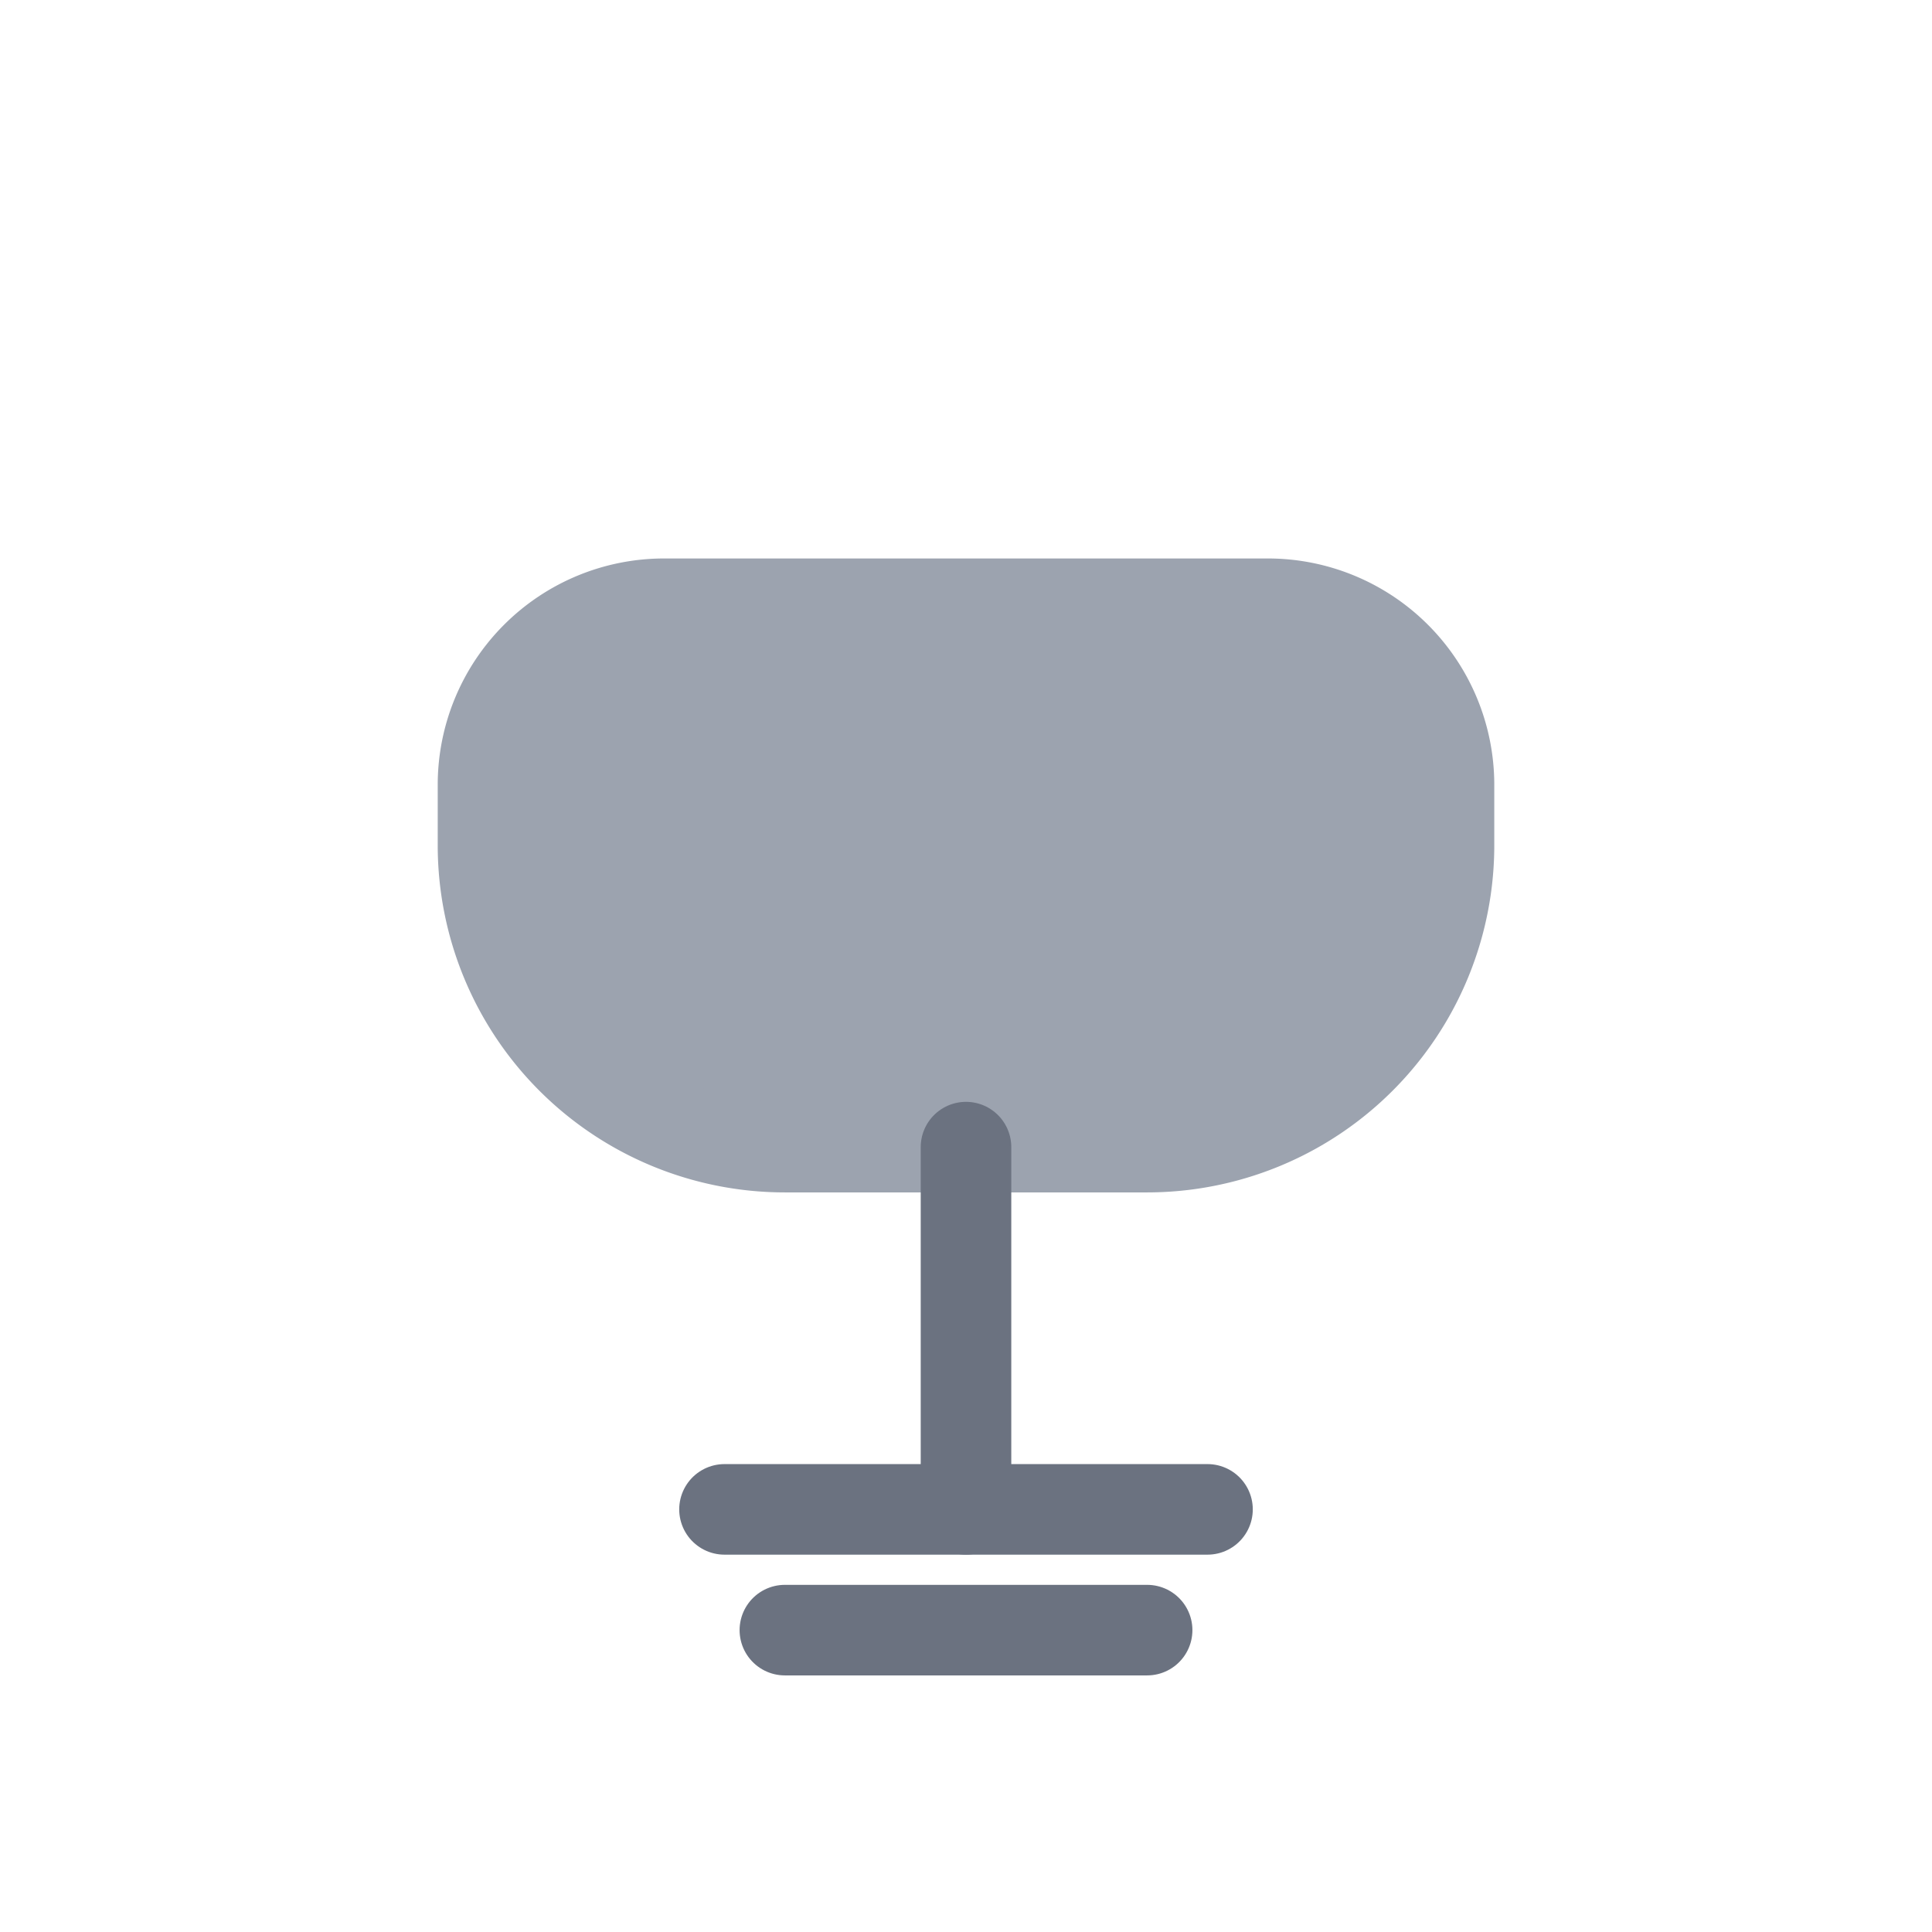 <svg xmlns="http://www.w3.org/2000/svg" width="64" height="64" viewBox="0 0 64 64">
  <g fill="none" stroke="#6b7280" stroke-width="3" stroke-linecap="round" stroke-linejoin="round">
    <path d="M22 20 h20 a6 6 0 0 1 6 6 v2 a10 10 0 0 1-10 10 h-12 a10 10 0 0 1-10-10 v-2 a6 6 0 0 1 6-6z" fill="#9ca3af" stroke="#9ca3af"/>
    <path d="M32 38 v12" />
    <path d="M24 50 h16" />
    <path d="M26 54 h12" />
  </g>
</svg>